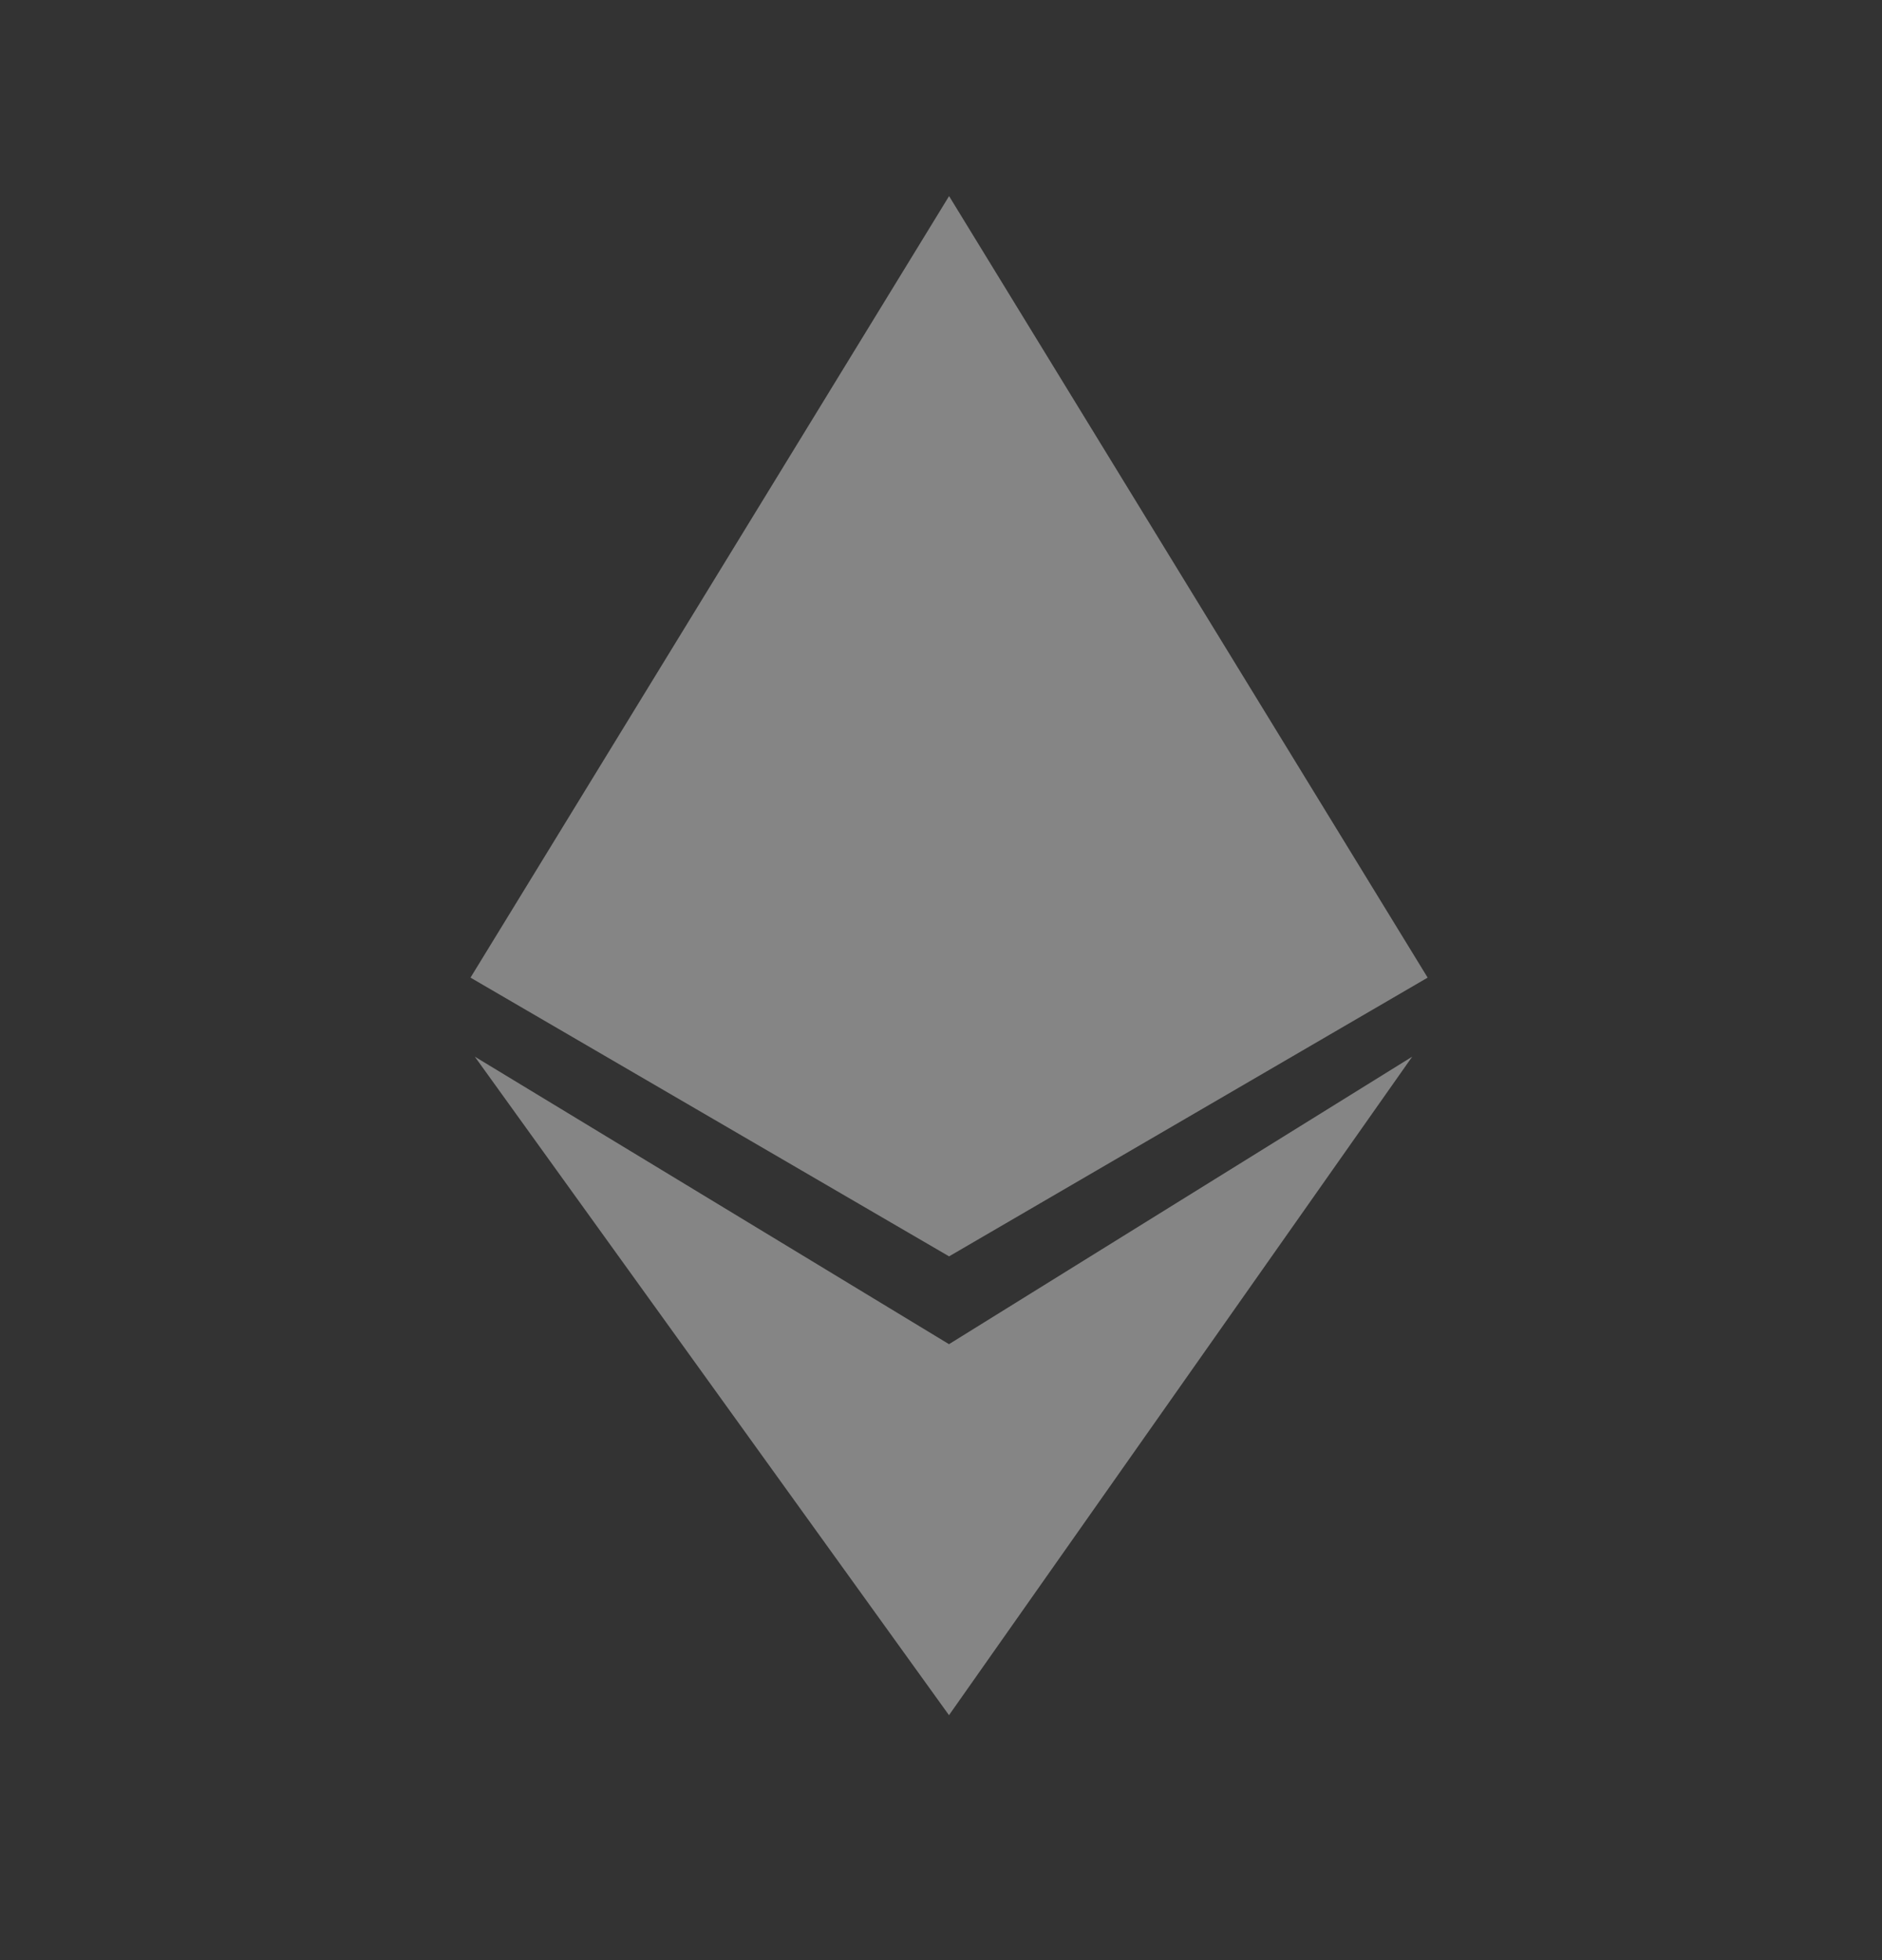 <svg width="24" height="25" viewBox="0 0 24 25" fill="none" xmlns="http://www.w3.org/2000/svg">
<rect x="0" y="0" width="24" height="25" fill="#333333" stroke="none"/>
<g opacity="0.4">
<path d="M6 12.469L12.103 2.501L18.206 12.469L12.103 16.024L6 12.469Z" fill="white"/>
<path d="M12.102 17.144L18.009 13.477L12.102 21.876L6.055 13.477L12.102 17.144Z" fill="white"/>
</g>
</svg>
